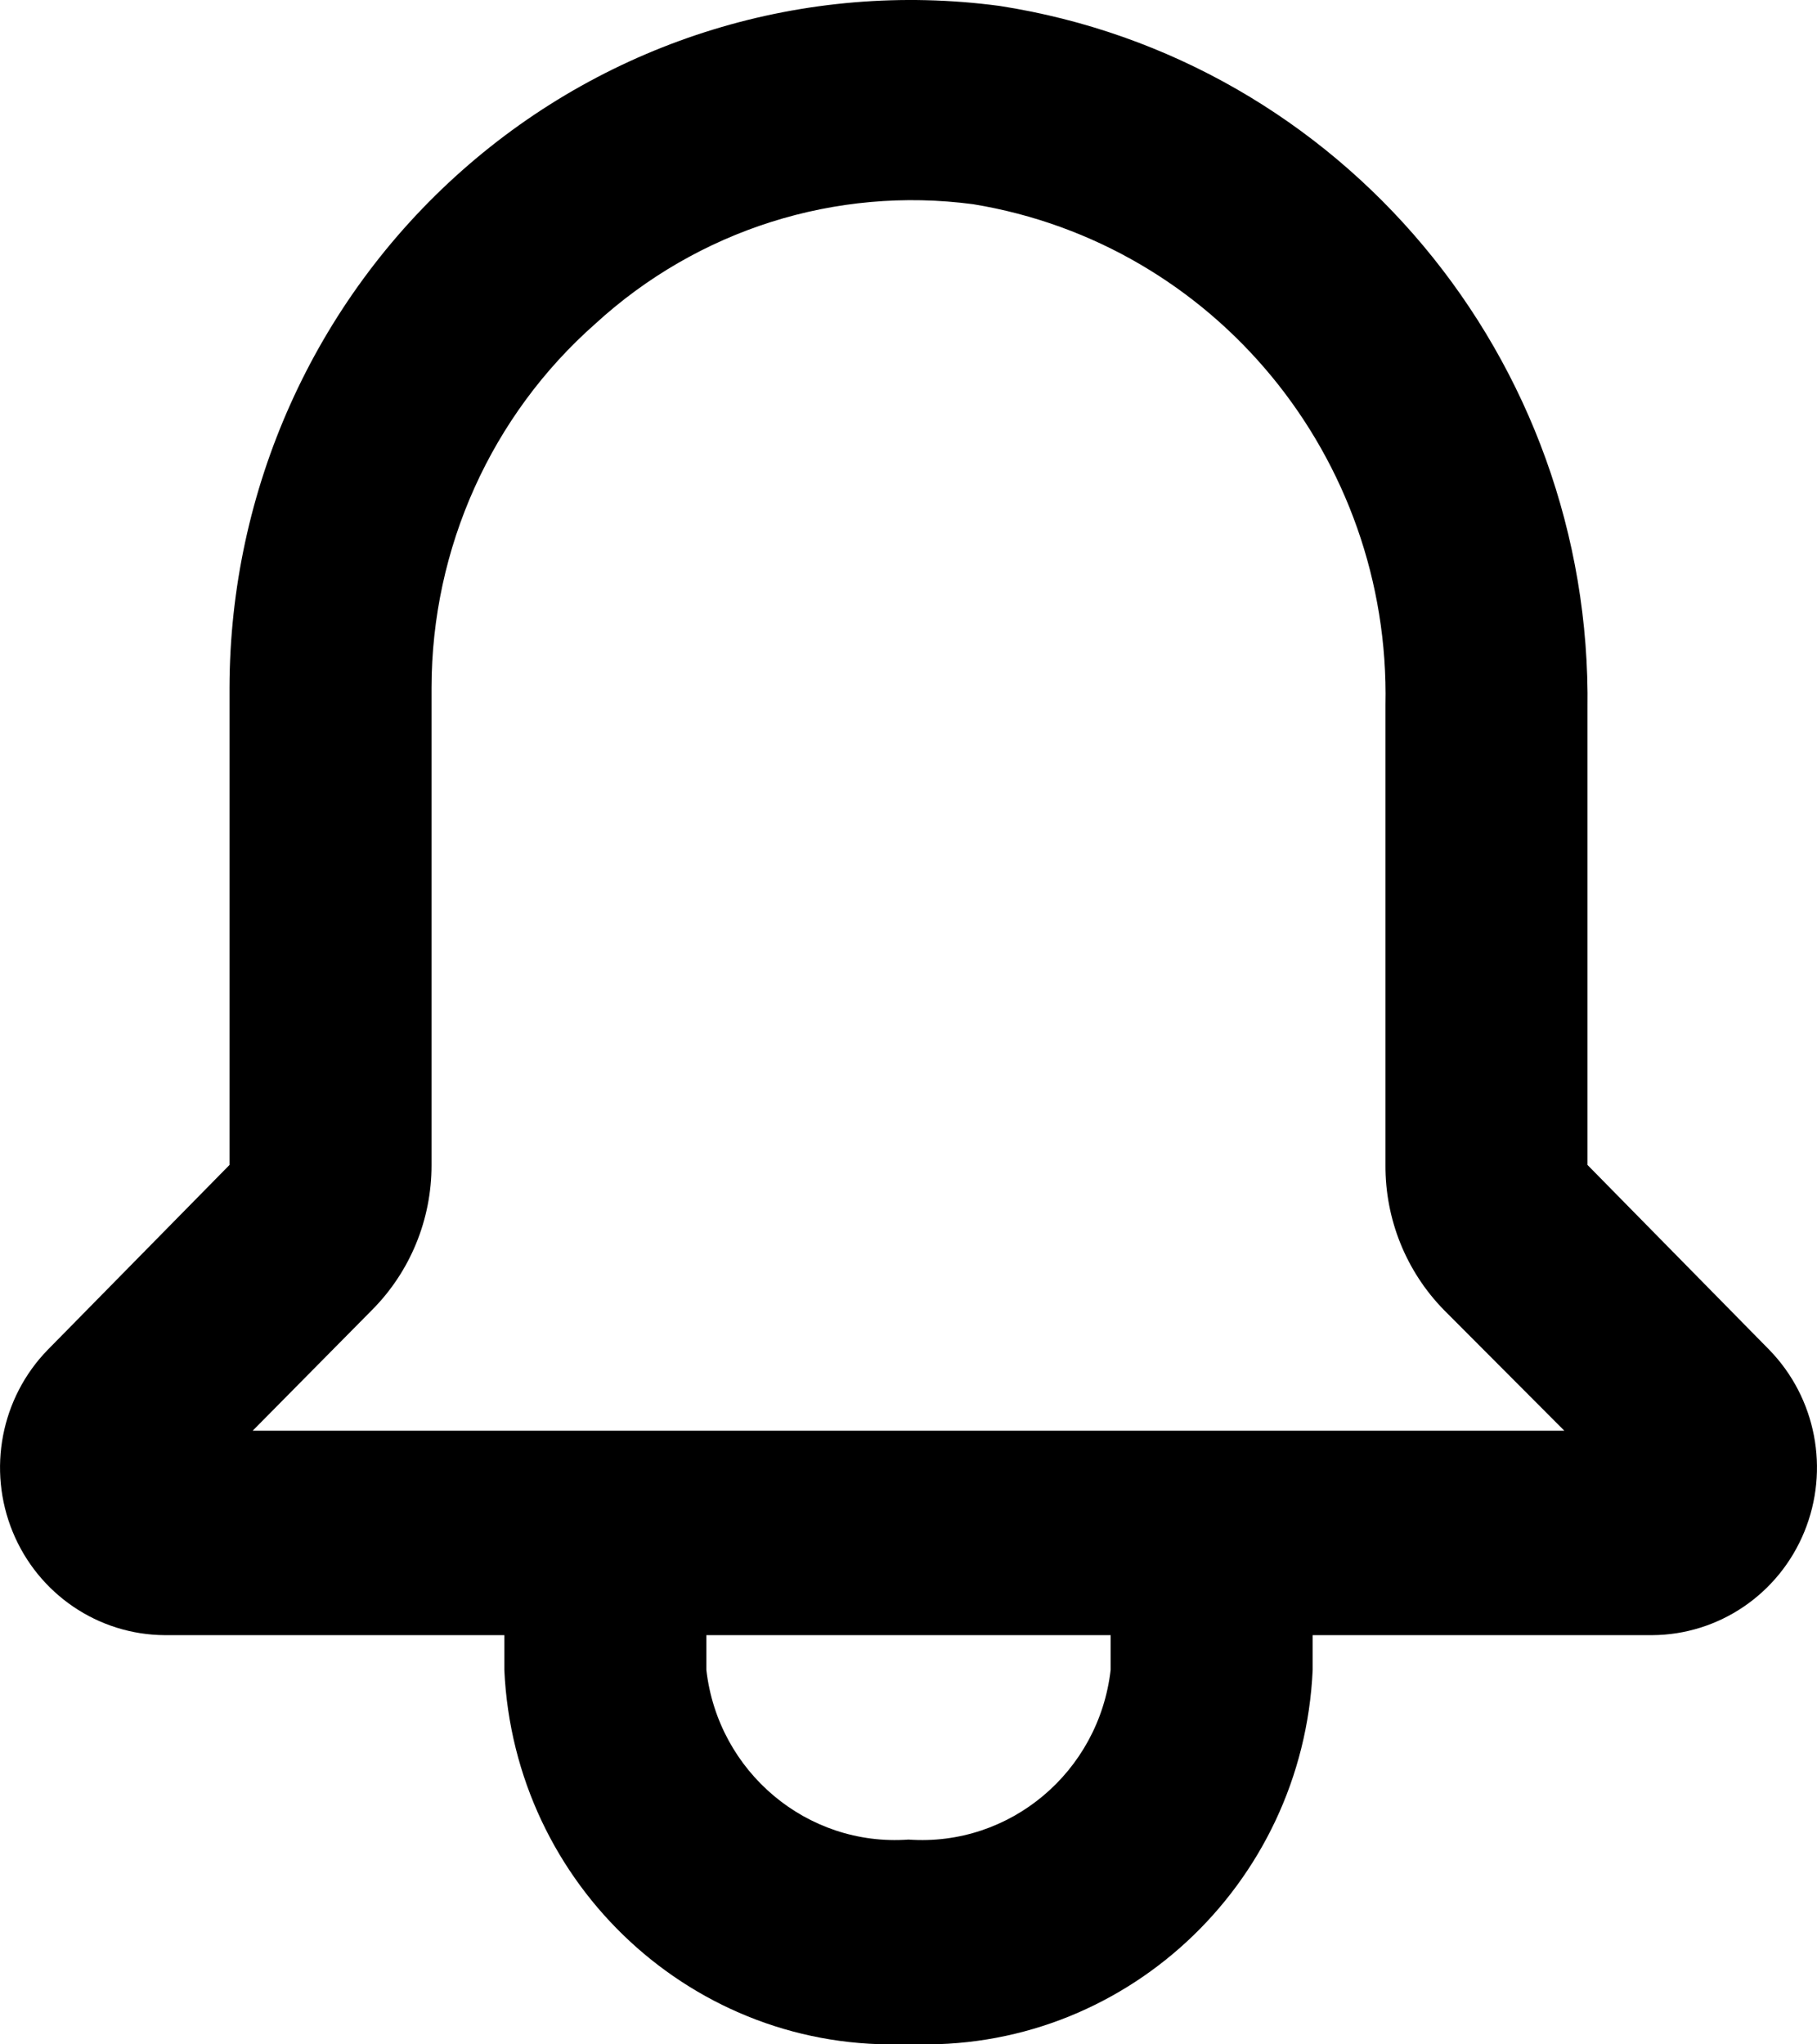 <?xml version="1.0" encoding="UTF-8"?>
<svg width="16px" height="18px" viewBox="0 0 16 18" version="1.1" xmlns="http://www.w3.org/2000/svg" xmlns:xlink="http://www.w3.org/1999/xlink">
    <title>Shape</title>
    <g id="Symbols" stroke="none" stroke-width="1" fill-rule="evenodd">
        <g id="Icons/Notification/Secondary" transform="translate(-4, -3)" fill-rule="nonzero">
            <g id="Notification" transform="translate(3, 3)">
                <path d="M16.581,11.886 L14.979,10.257 L14.979,6.244 C15.023,3.162 12.813,0.519 9.801,0.052 C8.09,-0.176 6.366,0.352 5.068,1.502 C3.77,2.651 3.024,4.31 3.021,6.055 L3.021,10.257 L1.419,11.886 C1.008,12.309 0.887,12.94 1.112,13.488 C1.337,14.036 1.865,14.394 2.451,14.397 L5.441,14.397 L5.441,14.703 C5.527,16.605 7.119,18.078 9,17.997 C10.881,18.078 12.473,16.605 12.559,14.703 L12.559,14.397 L15.549,14.397 C16.135,14.394 16.663,14.036 16.888,13.488 C17.113,12.94 16.992,12.309 16.581,11.886 Z M10.78,14.703 C10.677,15.602 9.893,16.261 9,16.197 C8.107,16.261 7.323,15.602 7.22,14.703 L7.22,14.397 L10.78,14.397 L10.78,14.703 Z M3.225,12.597 L4.275,11.535 C4.612,11.197 4.801,10.737 4.8,10.257 L4.8,6.055 C4.801,4.826 5.327,3.658 6.242,2.851 C7.145,2.023 8.361,1.638 9.569,1.798 C11.697,2.147 13.245,4.028 13.2,6.208 L13.2,10.257 C13.197,10.736 13.383,11.196 13.716,11.535 L14.775,12.597 L3.225,12.597 Z" id="Shape"></path>
            </g>
        </g>
    </g>
</svg>
